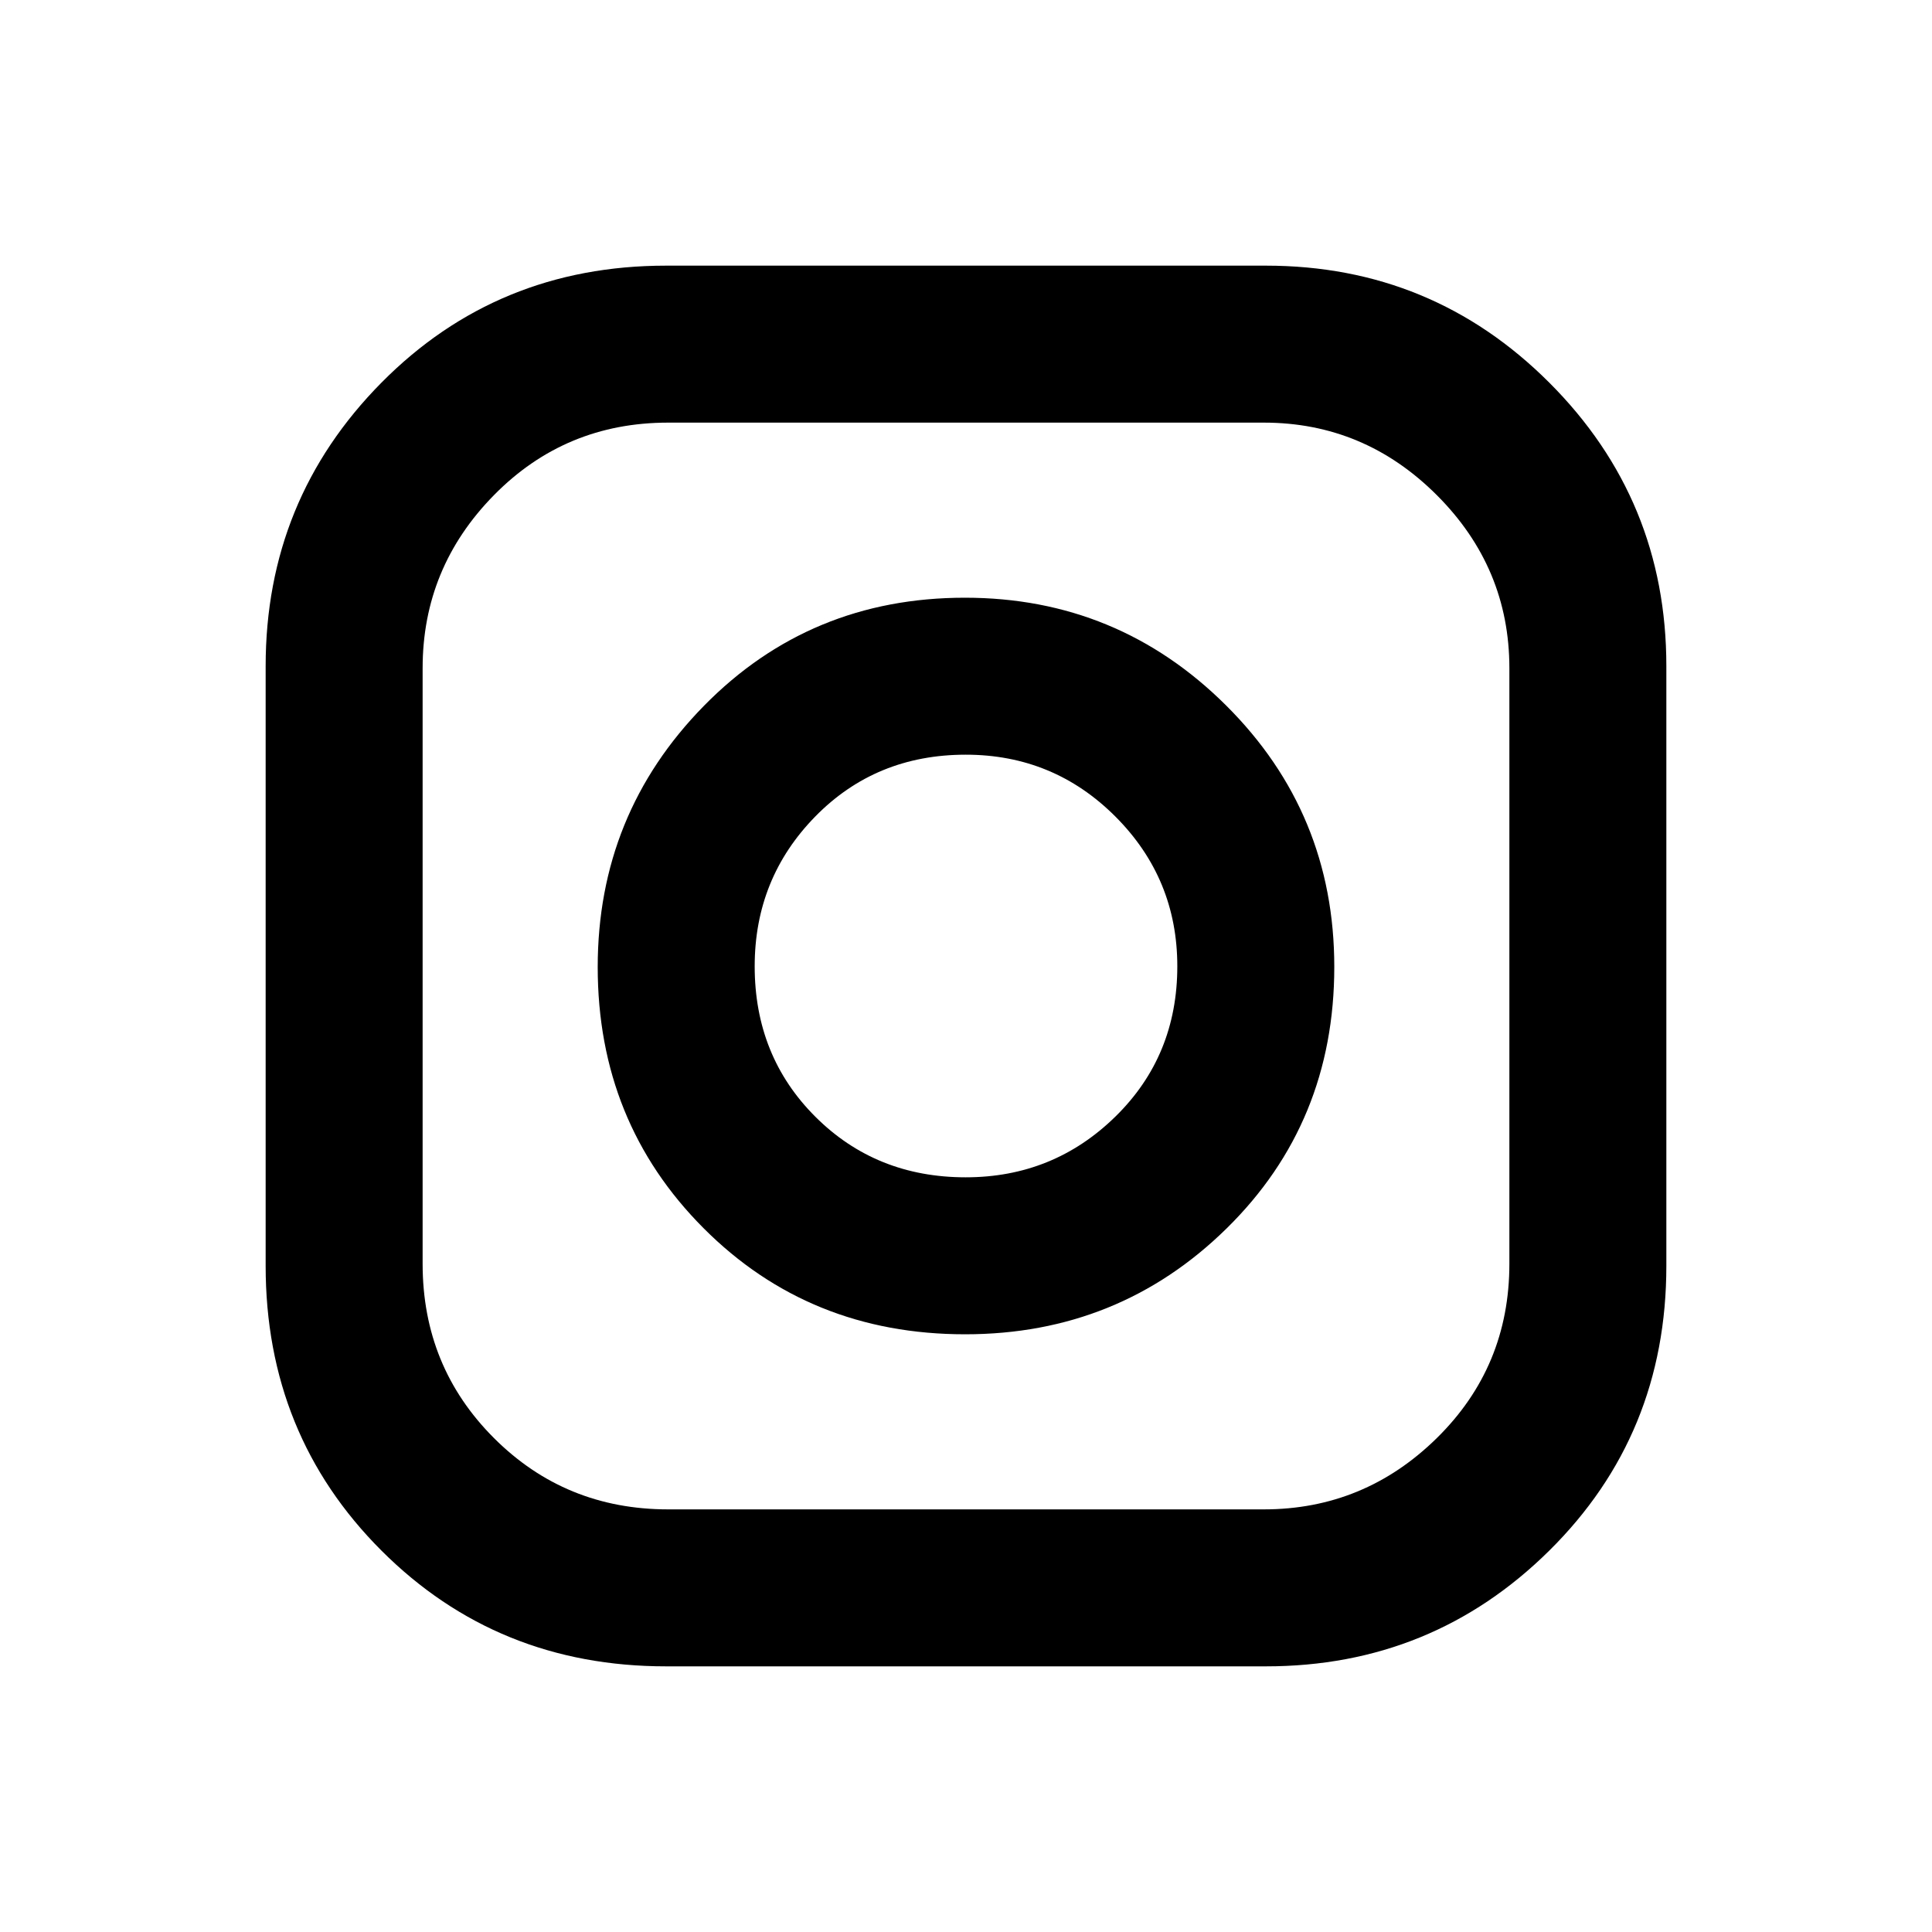 <svg xmlns="http://www.w3.org/2000/svg" height="20" viewBox="0 -960 960 960" width="20"><path d="M331-132q-83.94 0-141.47-57.53T132-331v-298q0-82.7 57.53-140.85Q247.06-828 331-828h298q82.7 0 140.85 58.15Q828-711.7 828-629v298q0 83.94-58.15 141.47T629-132H331Zm1-78h296q49.92 0 85.96-35.44Q750-280.88 750-332v-296q0-49.92-36.04-85.96Q677.92-750 628-750H332q-51.12 0-86.56 36.04Q210-677.92 210-628v296q0 51.12 35.44 86.56Q280.88-210 332-210Zm147.56-87q-77.41 0-129.98-52.74Q297-402.47 297-479.47q0-75.99 52.74-129.76Q402.47-663 479.47-663q75.99 0 129.76 53.52Q663-555.96 663-479.56q0 77.41-53.52 129.98Q555.96-297 479.56-297Zm.3-78q43.56 0 74.35-30.15Q585-435.29 585-479.86q0-43.56-30.72-74.35Q523.55-585 479.87-585q-44.68 0-74.77 30.72-30.1 30.73-30.1 74.41 0 44.68 30.15 74.77 30.14 30.1 74.71 30.1Z"/></svg>